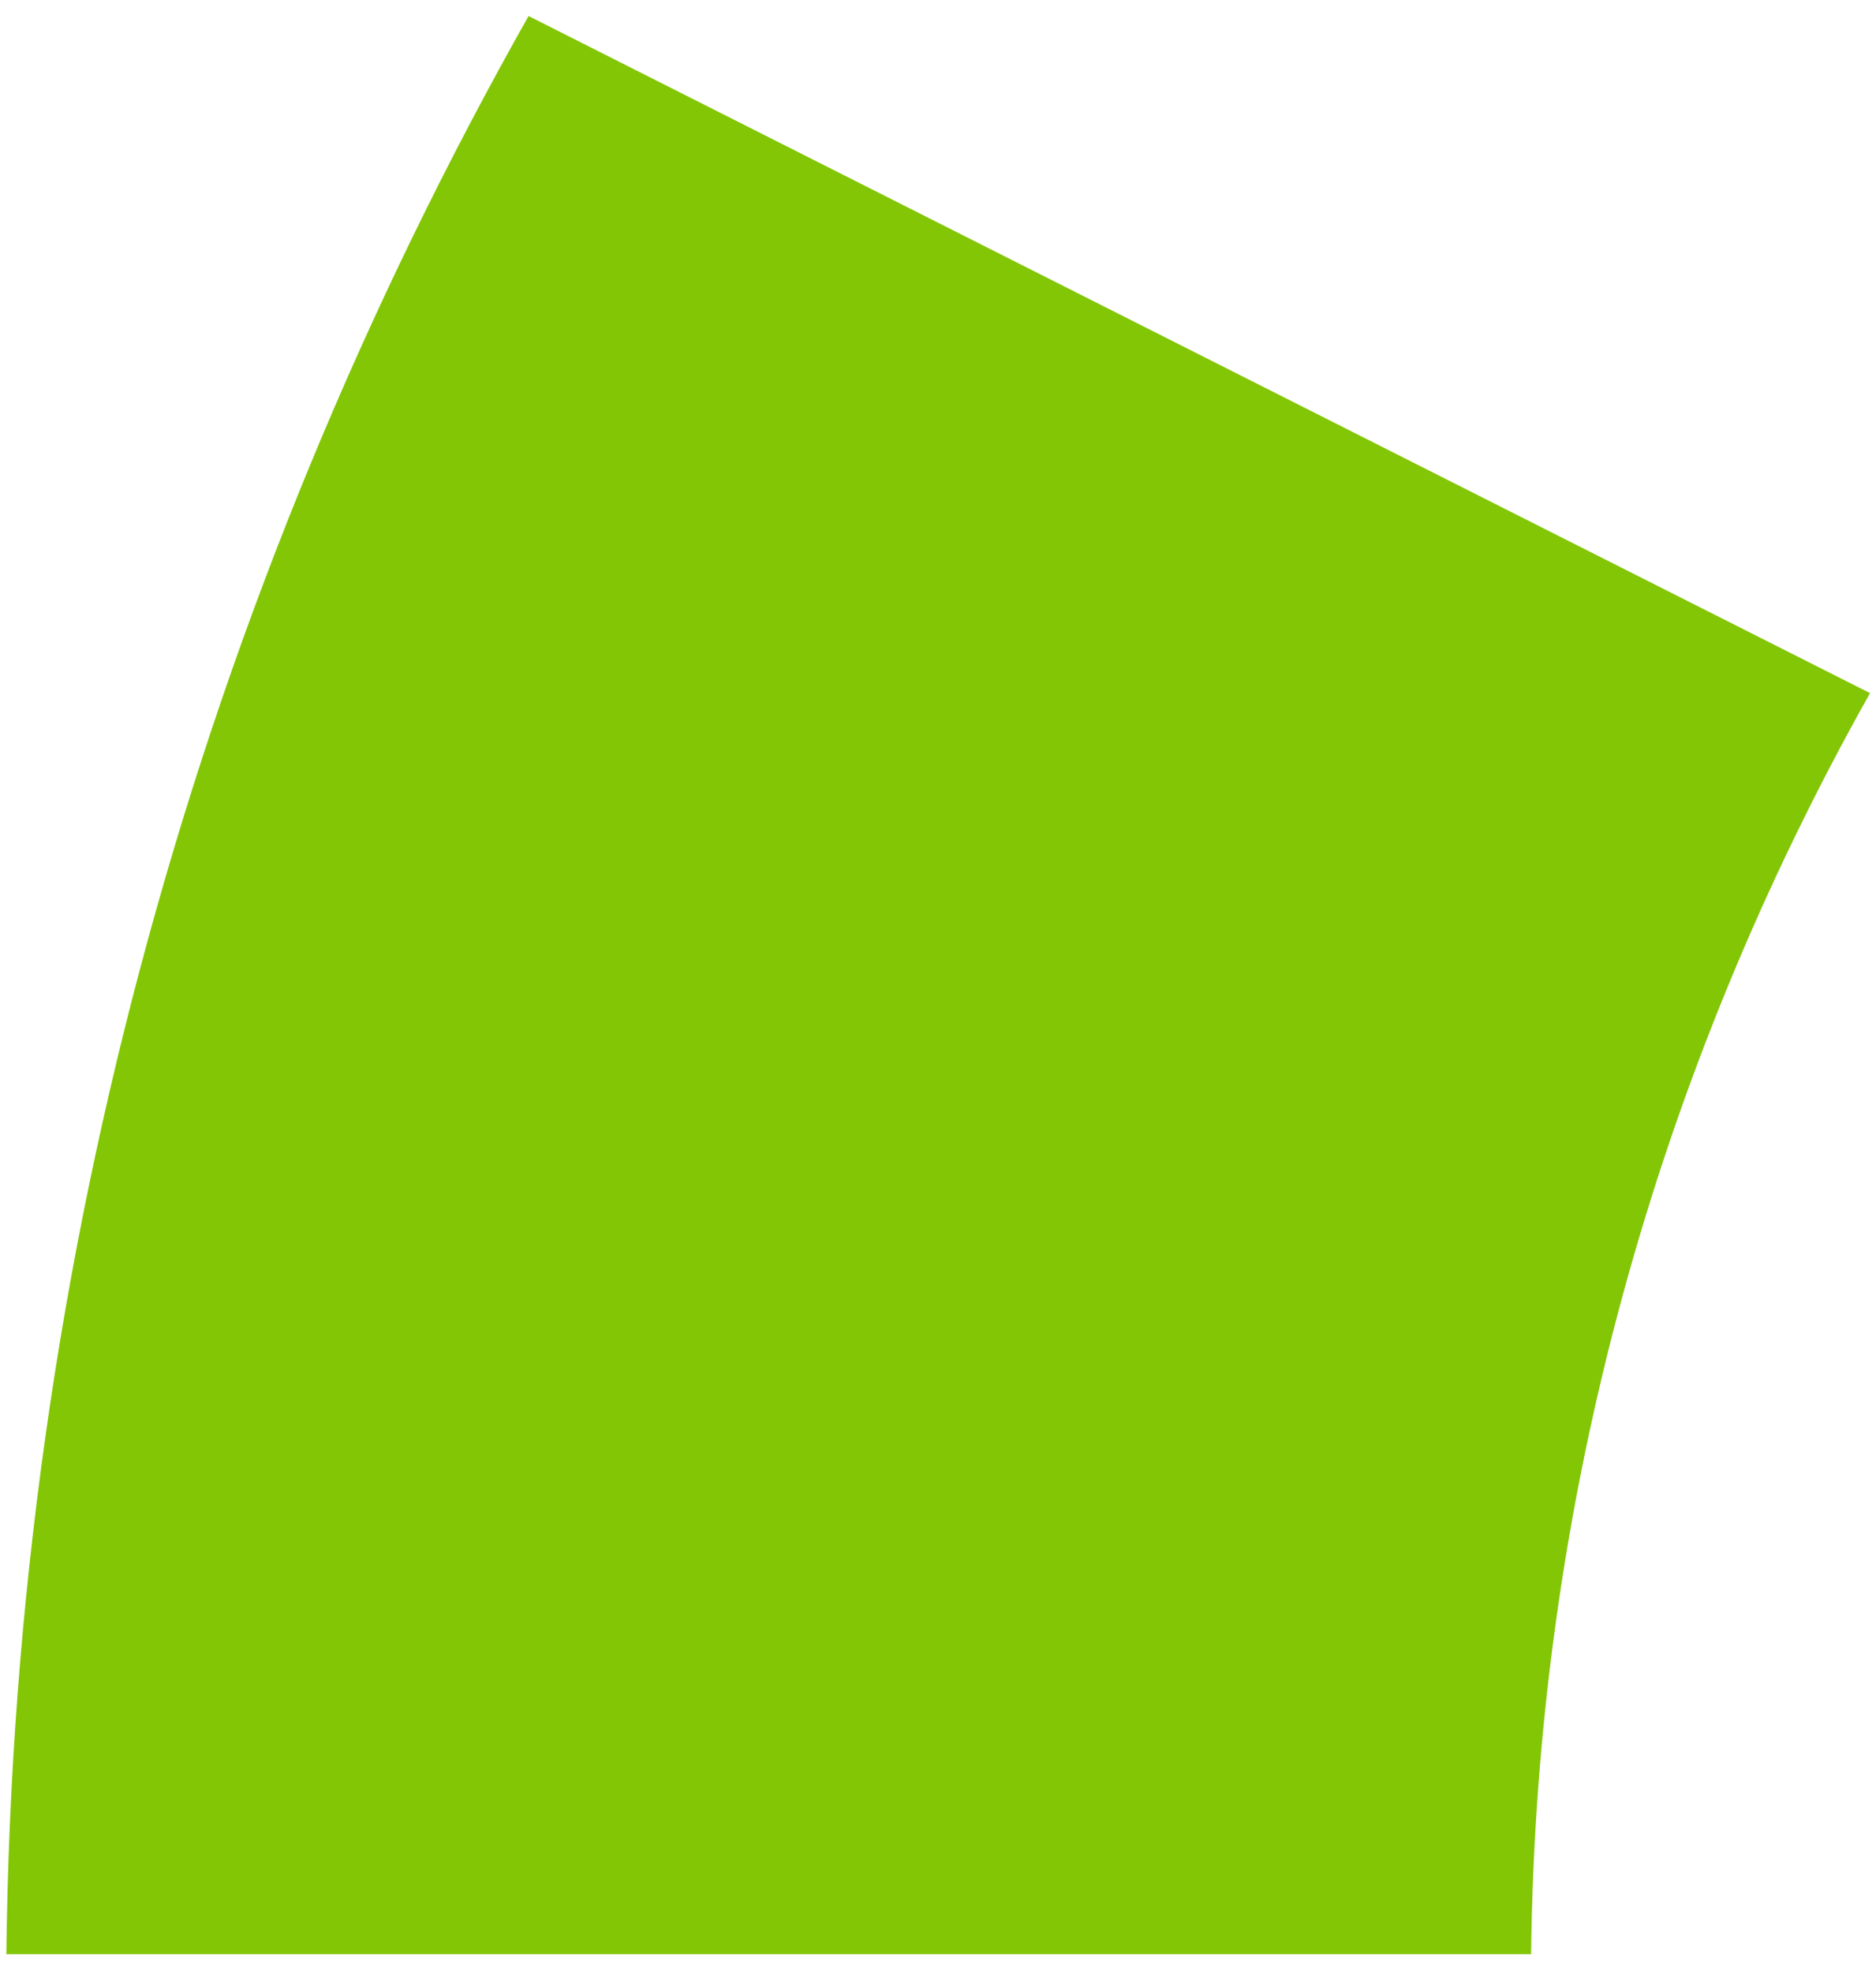 <svg xmlns="http://www.w3.org/2000/svg" width="39" height="41" viewBox="0 0 39 41">
    <path fill="#83c605" fill-rule="evenodd" d="M.132 40.628C.293 26.068 4.203 12.36 10.988.333L38.876 14.41c-4.404 7.829-6.94 16.747-7.046 26.218H.132z"/>
</svg>
